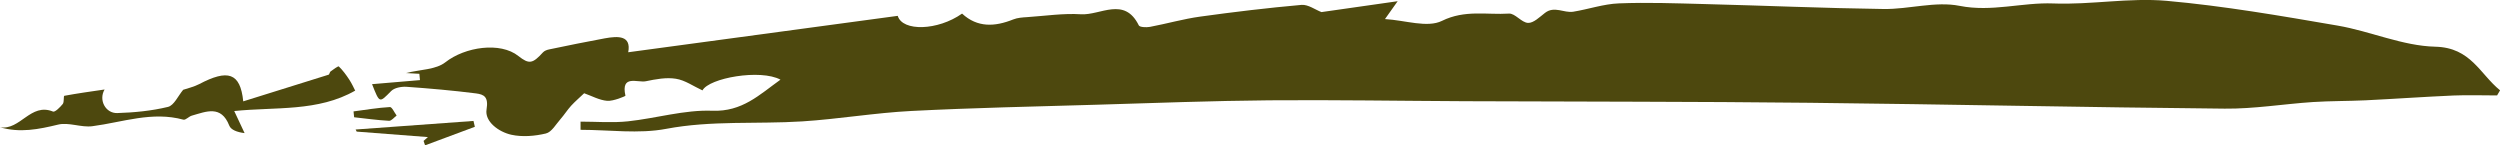<?xml version="1.0" encoding="UTF-8"?>
<svg id="Calque_2" data-name="Calque 2" xmlns="http://www.w3.org/2000/svg" viewBox="0 0 333 19.35">
  <defs>
    <style>
      .cls-1 {
        fill: #4d480e;
      }
    </style>
  </defs>
  <g id="Maquette">
    <g>
      <path class="cls-1" d="m324.38,6.22c-4.35-.1-8.63-2.06-13.01-2.81-7.56-1.3-15.15-2.62-22.79-3.3-4.98-.44-10.07.55-15.08.35-4.17-.16-8.19,1.17-12.48.32-3.21-.64-6.73.46-10.11.42-7.97-.11-15.93-.46-23.89-.66-3.8-.1-7.6-.24-11.39-.09-2.03.08-4.04.78-6.07,1.11-1.24.2-2.52-.81-3.77.16-.7.54-1.52,1.36-2.25,1.33-.86-.03-1.73-1.29-2.54-1.24-2.96.19-5.87-.54-8.93.97-1.95.96-4.89-.08-7.59-.24.46-.64.85-1.2,1.69-2.38-3.81.54-7.09,1.01-10.15,1.45-.82-.31-1.77-1.03-2.65-.96-4.51.4-9.01.94-13.49,1.56-2.26.31-4.47.95-6.71,1.37-.48.09-1.36.05-1.48-.2-1.92-3.89-5.12-1.32-7.7-1.48-2.37-.15-4.77.22-7.16.38-.63.04-1.3.08-1.87.31-2.44.98-4.77,1.11-6.81-.78-3.23,2.28-7.94,2.41-8.57.3-11.93,1.61-23.86,3.22-35.9,4.85.42-2.22-1.29-2.19-3.14-1.85-2.47.45-4.93.96-7.39,1.47-.3.06-.64.19-.83.4-1.38,1.52-1.85,1.6-3.27.48-2.41-1.92-7.11-1.22-9.72.83-1.27,1-3.35.96-5.25,1.44.69.04,1.23.07,1.78.1.03.28.05.56.08.84-2.12.18-4.23.36-6.38.54,1.02,2.58.96,2.52,2.54.92.43-.44,1.36-.61,2.03-.57,3.09.22,6.19.49,9.27.88,1.07.14,1.69.45,1.41,2.14-.27,1.61,1.62,3,3.31,3.37,1.46.32,3.12.18,4.59-.17.77-.18,1.35-1.24,1.97-1.94.49-.56.89-1.2,1.39-1.75.54-.59,1.15-1.1,1.74-1.67,1.02.36,2.02.92,3.06,1.01.82.07,2.45-.62,2.44-.68-.64-2.87,1.63-1.7,2.72-1.93,1.31-.27,2.71-.54,4-.33,1.22.19,2.34,1,3.54,1.55.89-1.66,7.72-2.87,10.39-1.43-2.81,2.01-5.09,4.29-9.08,4.14-3.72-.14-7.48,1.01-11.24,1.41-2.08.22-4.2.04-6.31.04v1.09c3.82,0,7.74.57,11.41-.13,6.04-1.14,12.08-.61,18.1-.99,4.86-.31,9.69-1.14,14.55-1.39,8.2-.42,16.41-.59,24.62-.83,7.69-.23,15.37-.52,23.06-.59,8.7-.07,17.39.08,26.09.12,15.3.07,30.61.04,45.91.21,18.42.2,36.84.61,55.26.78,3.91.04,7.83-.62,11.75-.88,2.33-.15,4.67-.12,7-.23,3.91-.19,7.81-.47,11.72-.64,1.93-.08,3.88-.01,5.81-.01.13-.23.27-.45.4-.68-2.67-2.15-3.88-5.7-8.62-5.81Z"/>
      <path class="cls-1" d="m47.32,12.09c-.17-.33-.44-.94-.8-1.49-.41-.62-.86-1.24-1.39-1.75-.08-.08-.73.4-1.09.66-.13.09-.15.4-.27.44-3.74,1.18-7.49,2.34-11.37,3.55-.39-3.85-2.07-4.29-5.86-2.3-.73.38-1.56.56-2.14.76-.68.81-1.22,2.09-2.03,2.28-2.19.53-4.49.75-6.75.82-1.54.05-2.52-1.71-1.69-3.14-1.91.28-3.64.52-5.36.84-.13.02,0,.83-.21,1.09-.35.43-1.03,1.12-1.3,1.01-2.99-1.22-4.35,2.54-7.06,2.09,2.67.78,5.16.27,7.73-.35,1.42-.35,3.08.41,4.58.21,4.03-.53,7.96-2.01,12.12-.87.3.08.72-.43,1.13-.54,1.91-.54,3.89-1.44,4.98,1.33.22.56,1.03.88,2.04,1-.38-.82-.77-1.64-1.38-2.94,5.48-.57,11.16.12,16.13-2.73Z"/>
      <path class="cls-1" d="m47.37,17.25c.05.09.09.19.14.28,3.16.24,6.33.48,9.49.73-.19.17-.38.34-.58.51.07.2.13.39.2.59,2.21-.82,4.42-1.64,6.63-2.47-.06-.26-.12-.52-.18-.78-5.23.38-10.47.76-15.7,1.14Z"/>
      <path class="cls-1" d="m52.83,15.39c-.3-.4-.62-1.15-.89-1.13-1.62.09-3.24.37-4.85.58.03.26.05.52.08.78,1.55.17,3.1.39,4.65.47.32.02.68-.45,1.01-.7Z"/>
    </g>
  </g>
</svg>